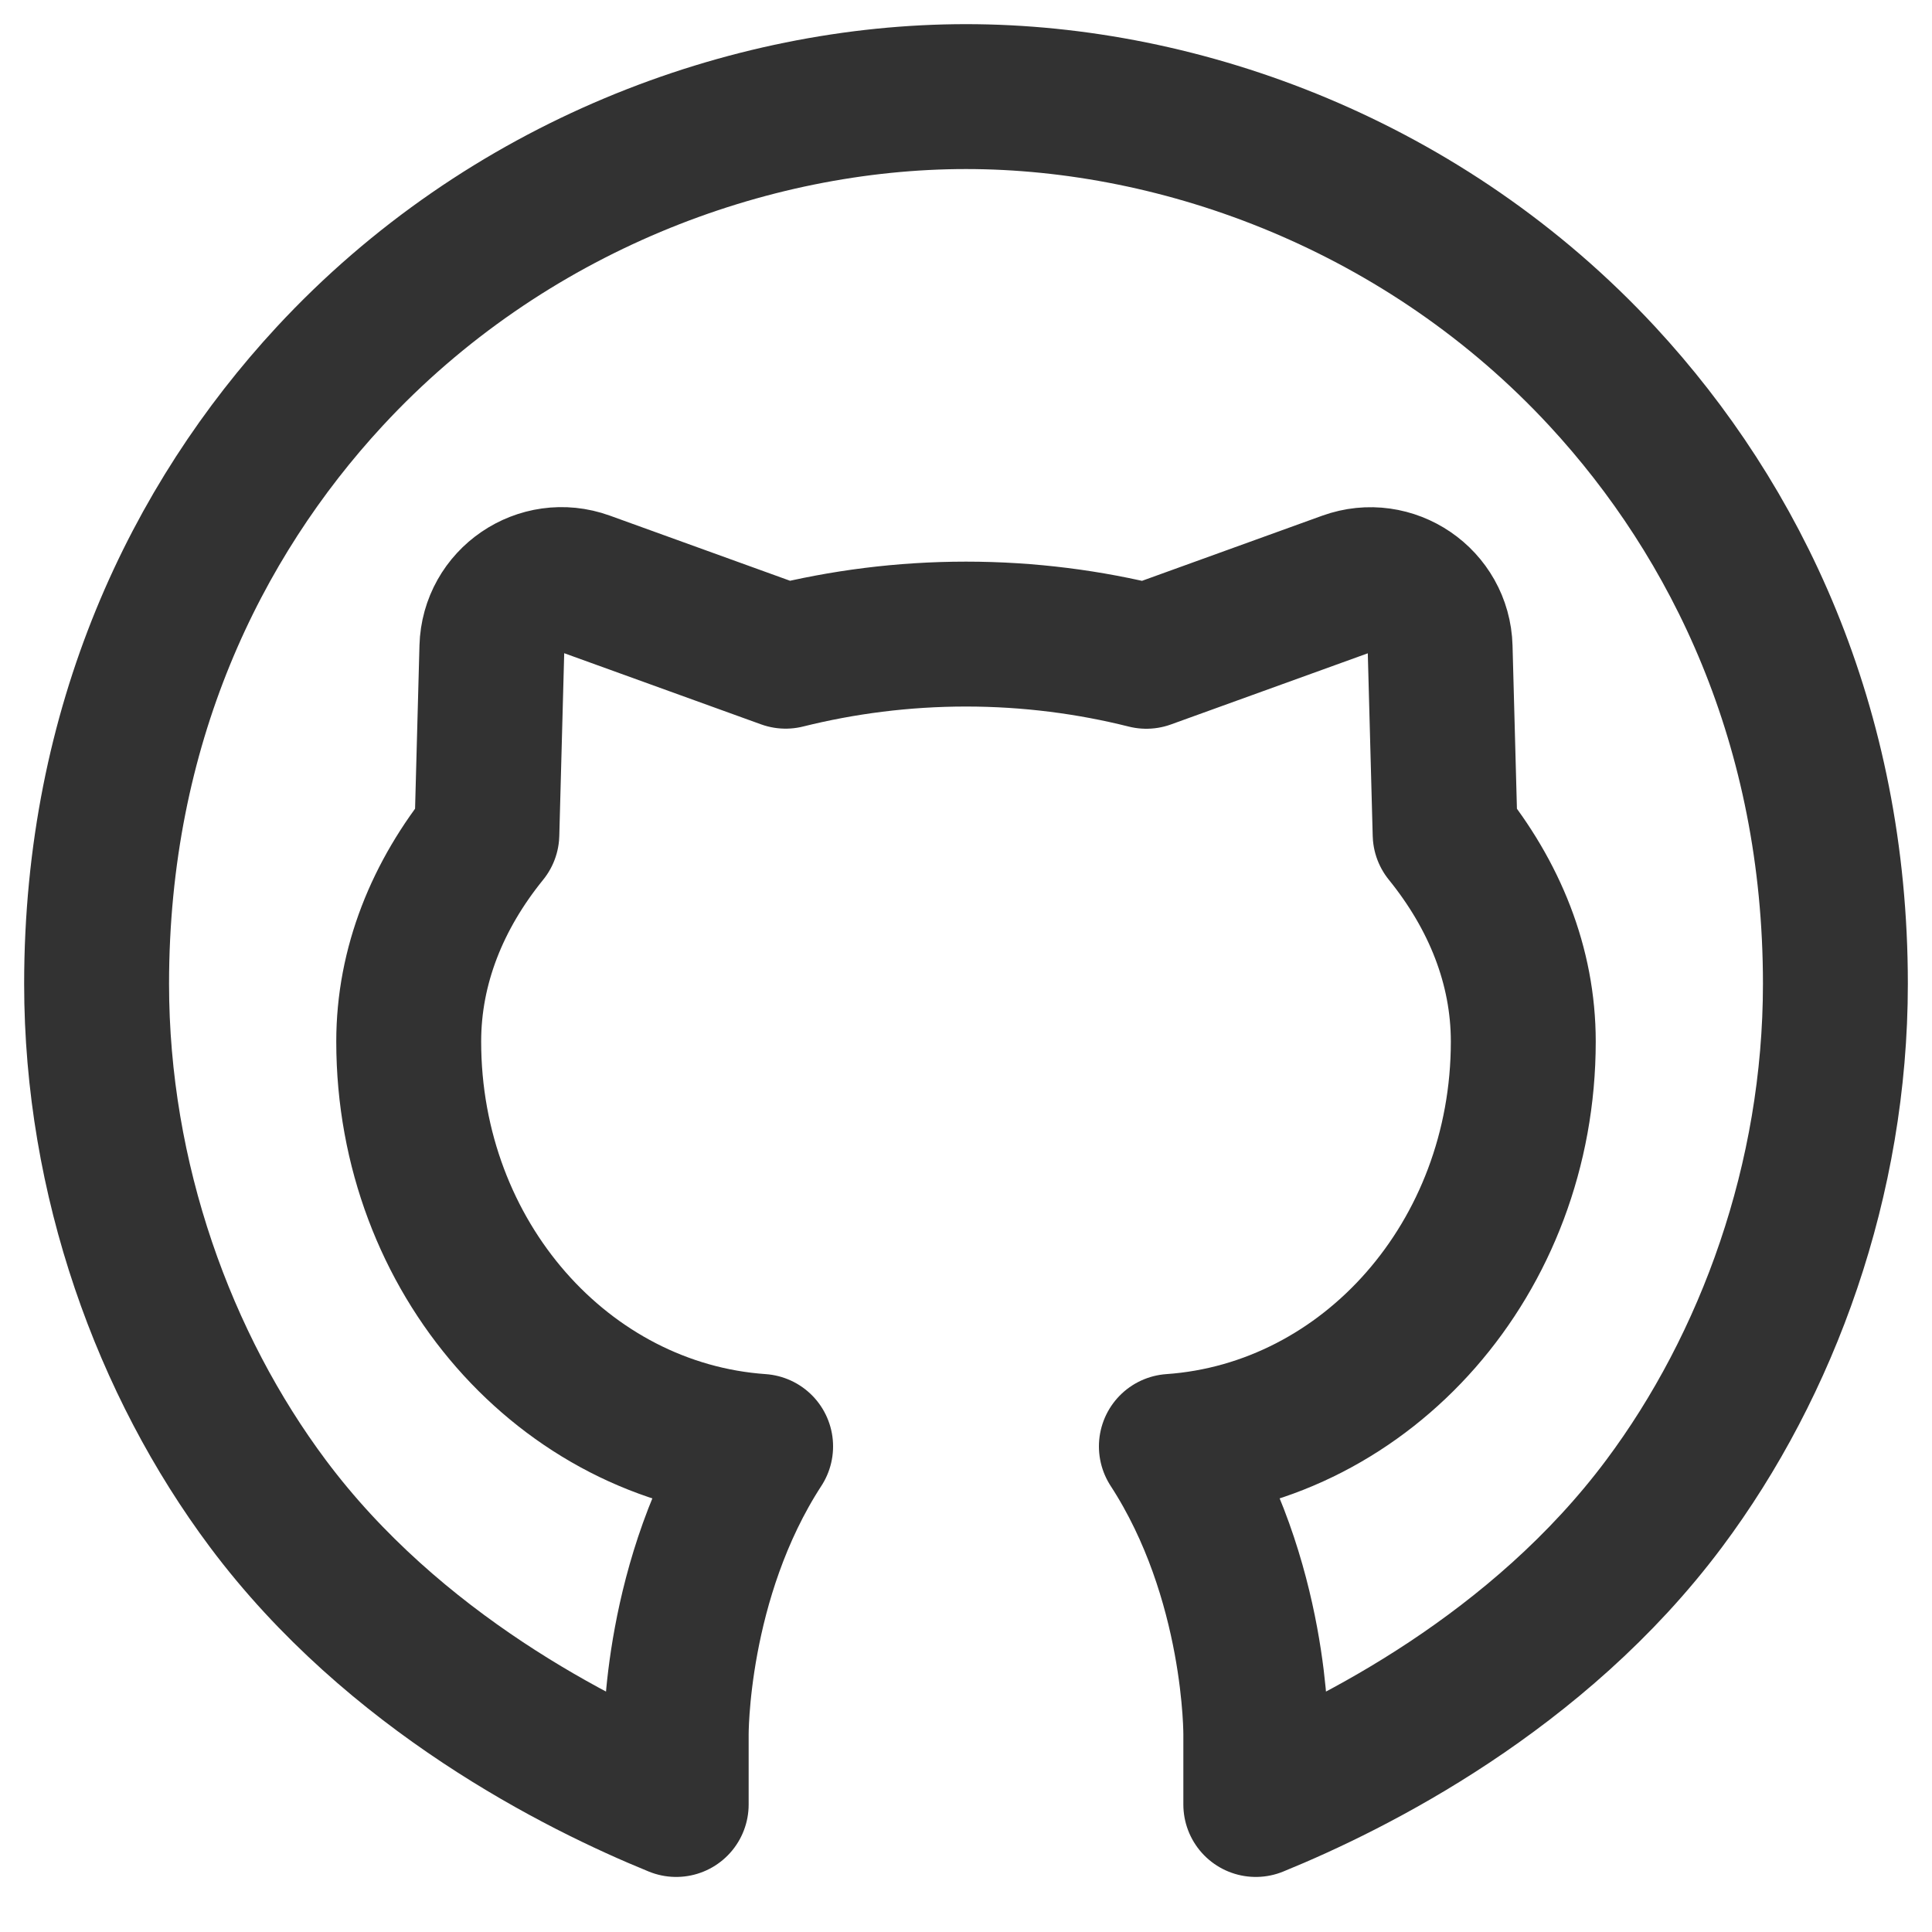 <svg width="20" height="20" viewBox="0 0 20 20" fill="none" xmlns="http://www.w3.org/2000/svg">
<path d="M8.133 6.793L6.058 6.043C5.596 5.876 5.105 6.211 5.092 6.702L5.04 8.635C4.529 9.265 4.231 9.997 4.231 10.782C4.231 13.019 5.843 14.831 7.874 14.973C6.983 16.343 7 17.964 7 17.964V18.68C5.992 18.269 4.078 17.312 2.773 15.565C1.701 14.13 1 12.211 1 10.185C1 7.507 2.028 5.393 3.412 3.897C5.239 1.924 7.753 1 10 1C12.247 1 14.761 1.924 16.588 3.897C17.972 5.393 19 7.507 19 10.185C19 12.212 18.299 14.13 17.227 15.565C15.922 17.312 14.008 18.269 13 18.68V17.964C13 17.964 13.017 16.343 12.126 14.973C14.157 14.831 15.769 13.019 15.769 10.782C15.769 9.997 15.47 9.265 14.96 8.635L14.908 6.703C14.895 6.212 14.404 5.877 13.942 6.044L11.867 6.794C11.281 6.647 10.654 6.564 10 6.564C9.346 6.564 8.719 6.647 8.133 6.793V6.793Z" stroke="#323232" stroke-width="1.5" stroke-linecap="round" stroke-linejoin="round"/>
</svg>
